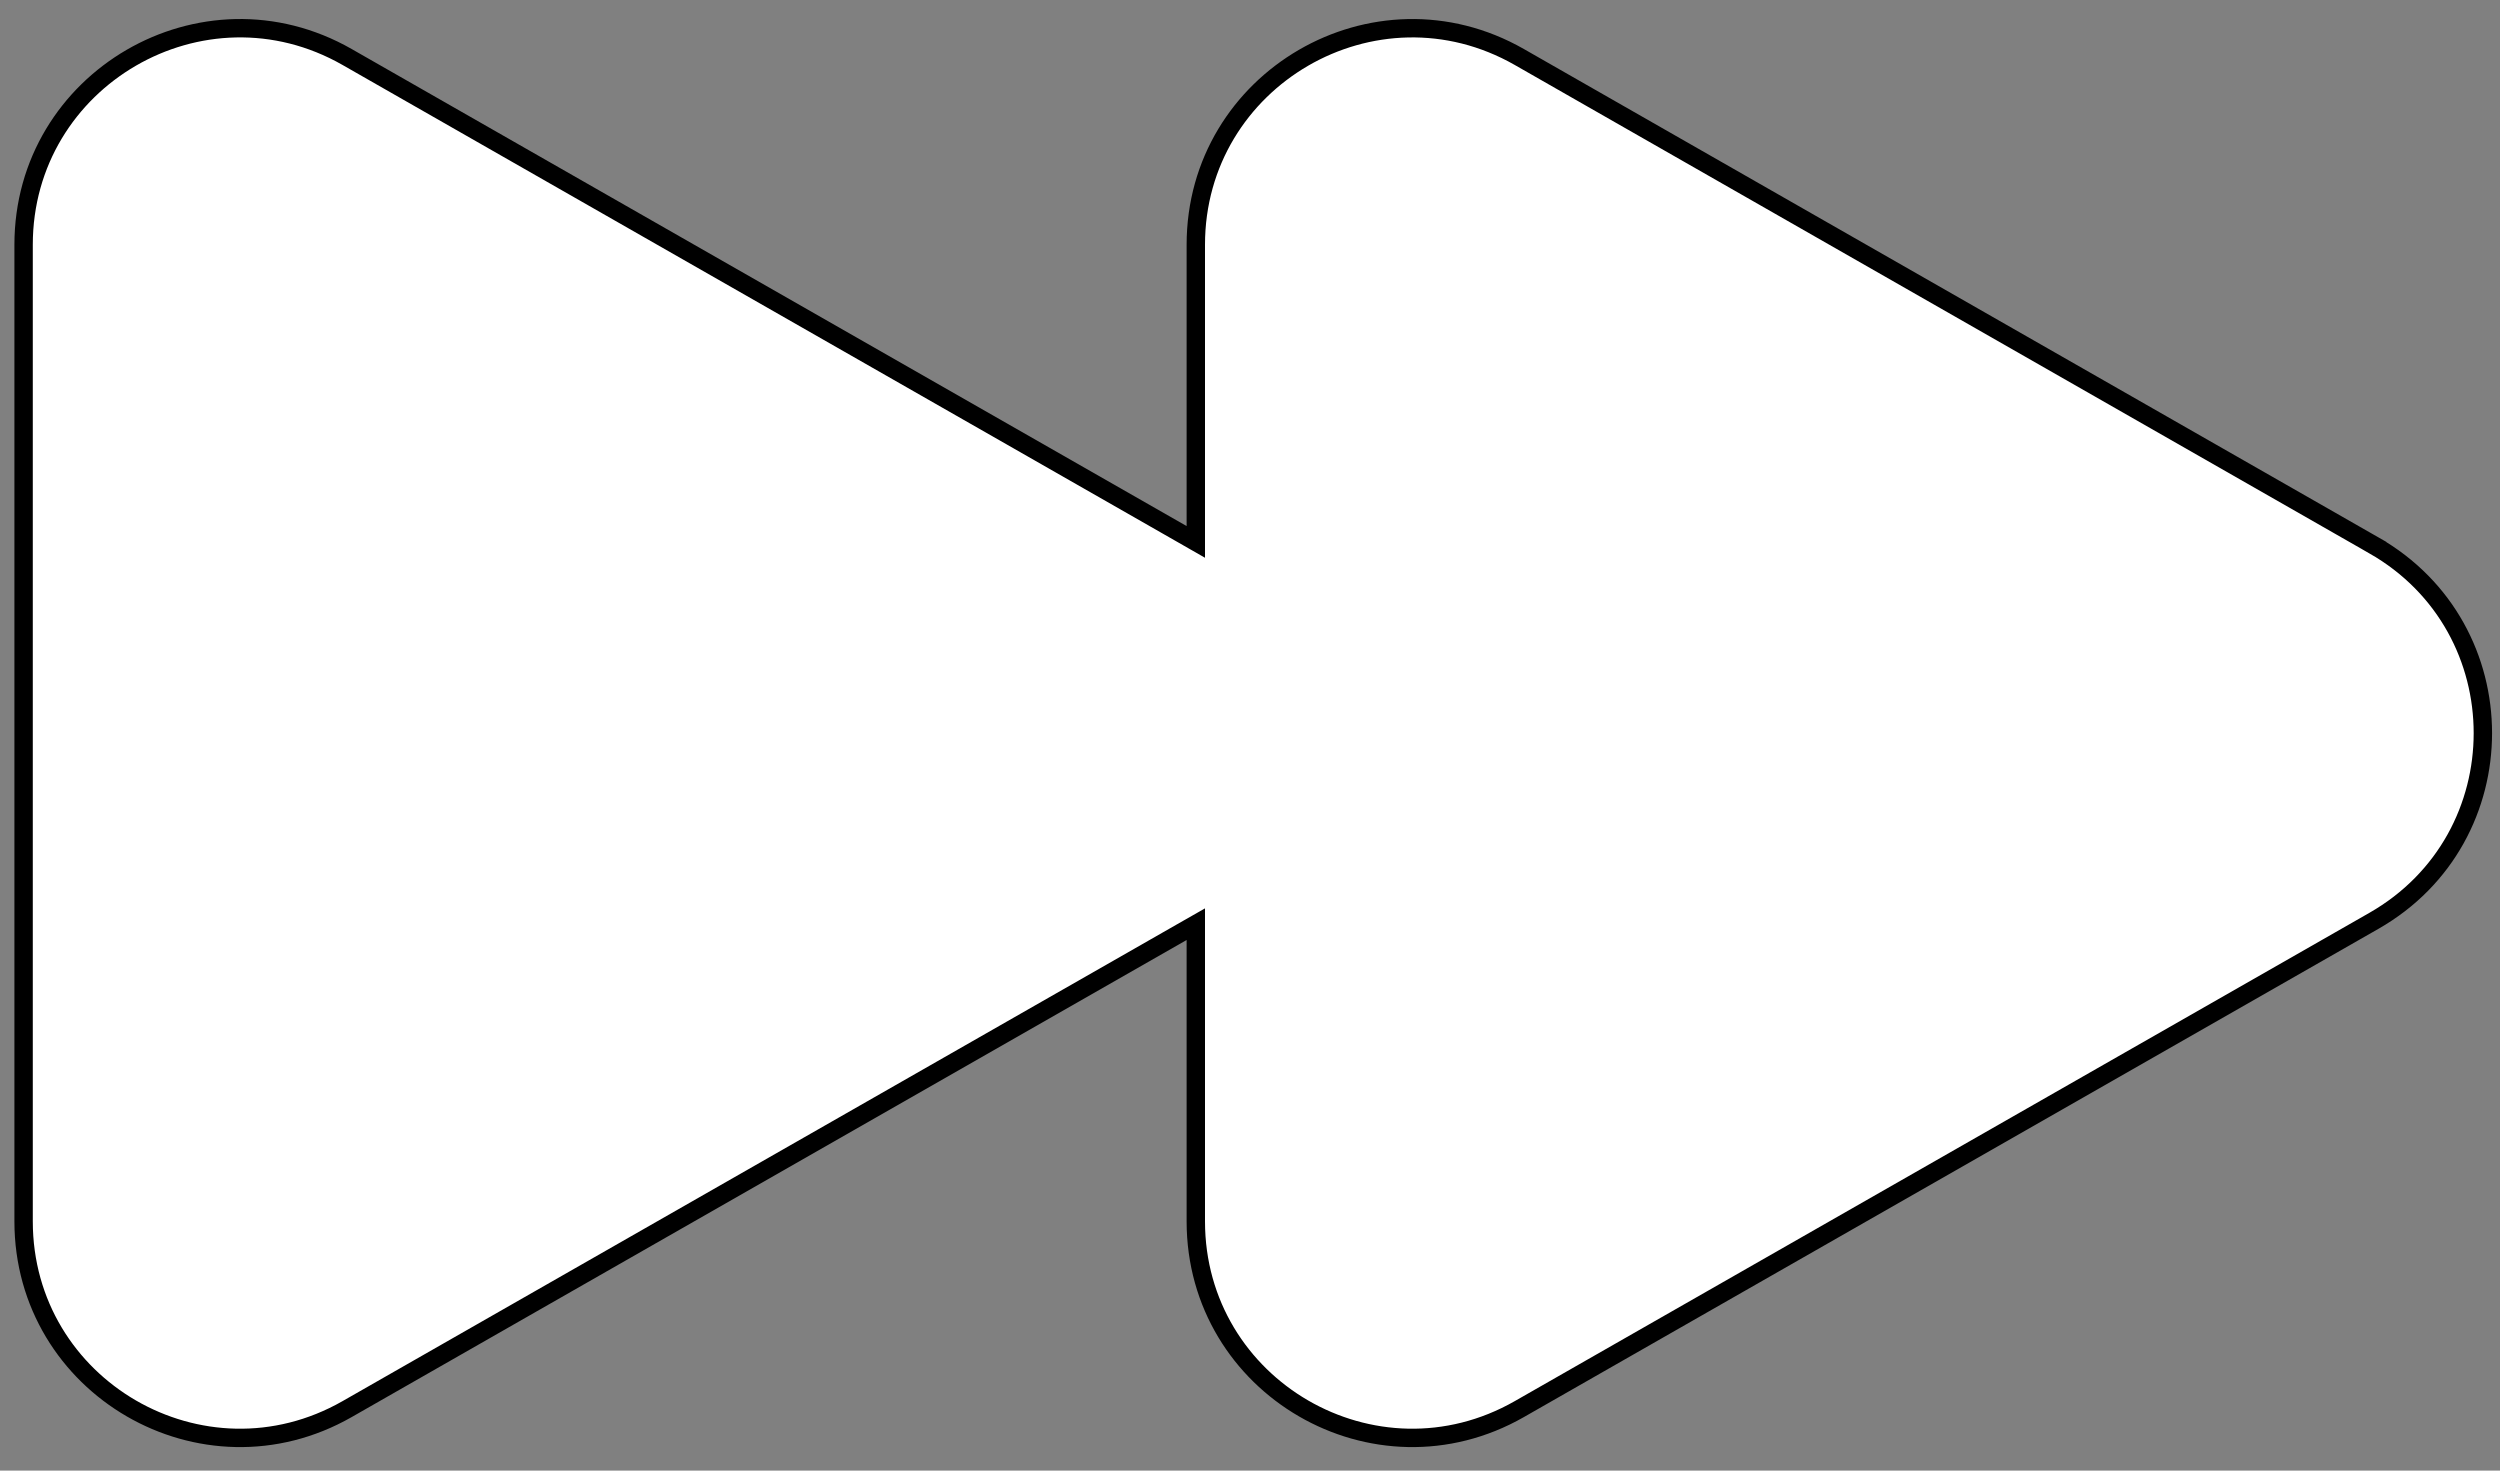 <svg width="68" height="40" viewBox="0 0 68 40" fill="none" xmlns="http://www.w3.org/2000/svg">
<rect x="0" y="0" width="68" height="40" fill="#808080" stroke="none"/>
<path d="M32.526 25.569V25.138L32.152 25.351L9.441 38.328C5.52 40.567 0.642 37.738 0.642 33.221V6.657C0.642 2.143 5.52 -0.689 9.441 1.55L32.152 14.526L32.526 14.74V14.309V6.657C32.526 2.146 37.404 -0.689 41.325 1.55C41.325 1.55 41.325 1.55 41.325 1.55L64.57 14.834L64.694 14.617L64.57 14.834C68.522 17.092 68.522 22.789 64.57 25.047L41.325 38.328C37.404 40.567 32.526 37.738 32.526 33.221V25.569Z" fill="white" stroke="black" stroke-width="0.5"/>
</svg>
